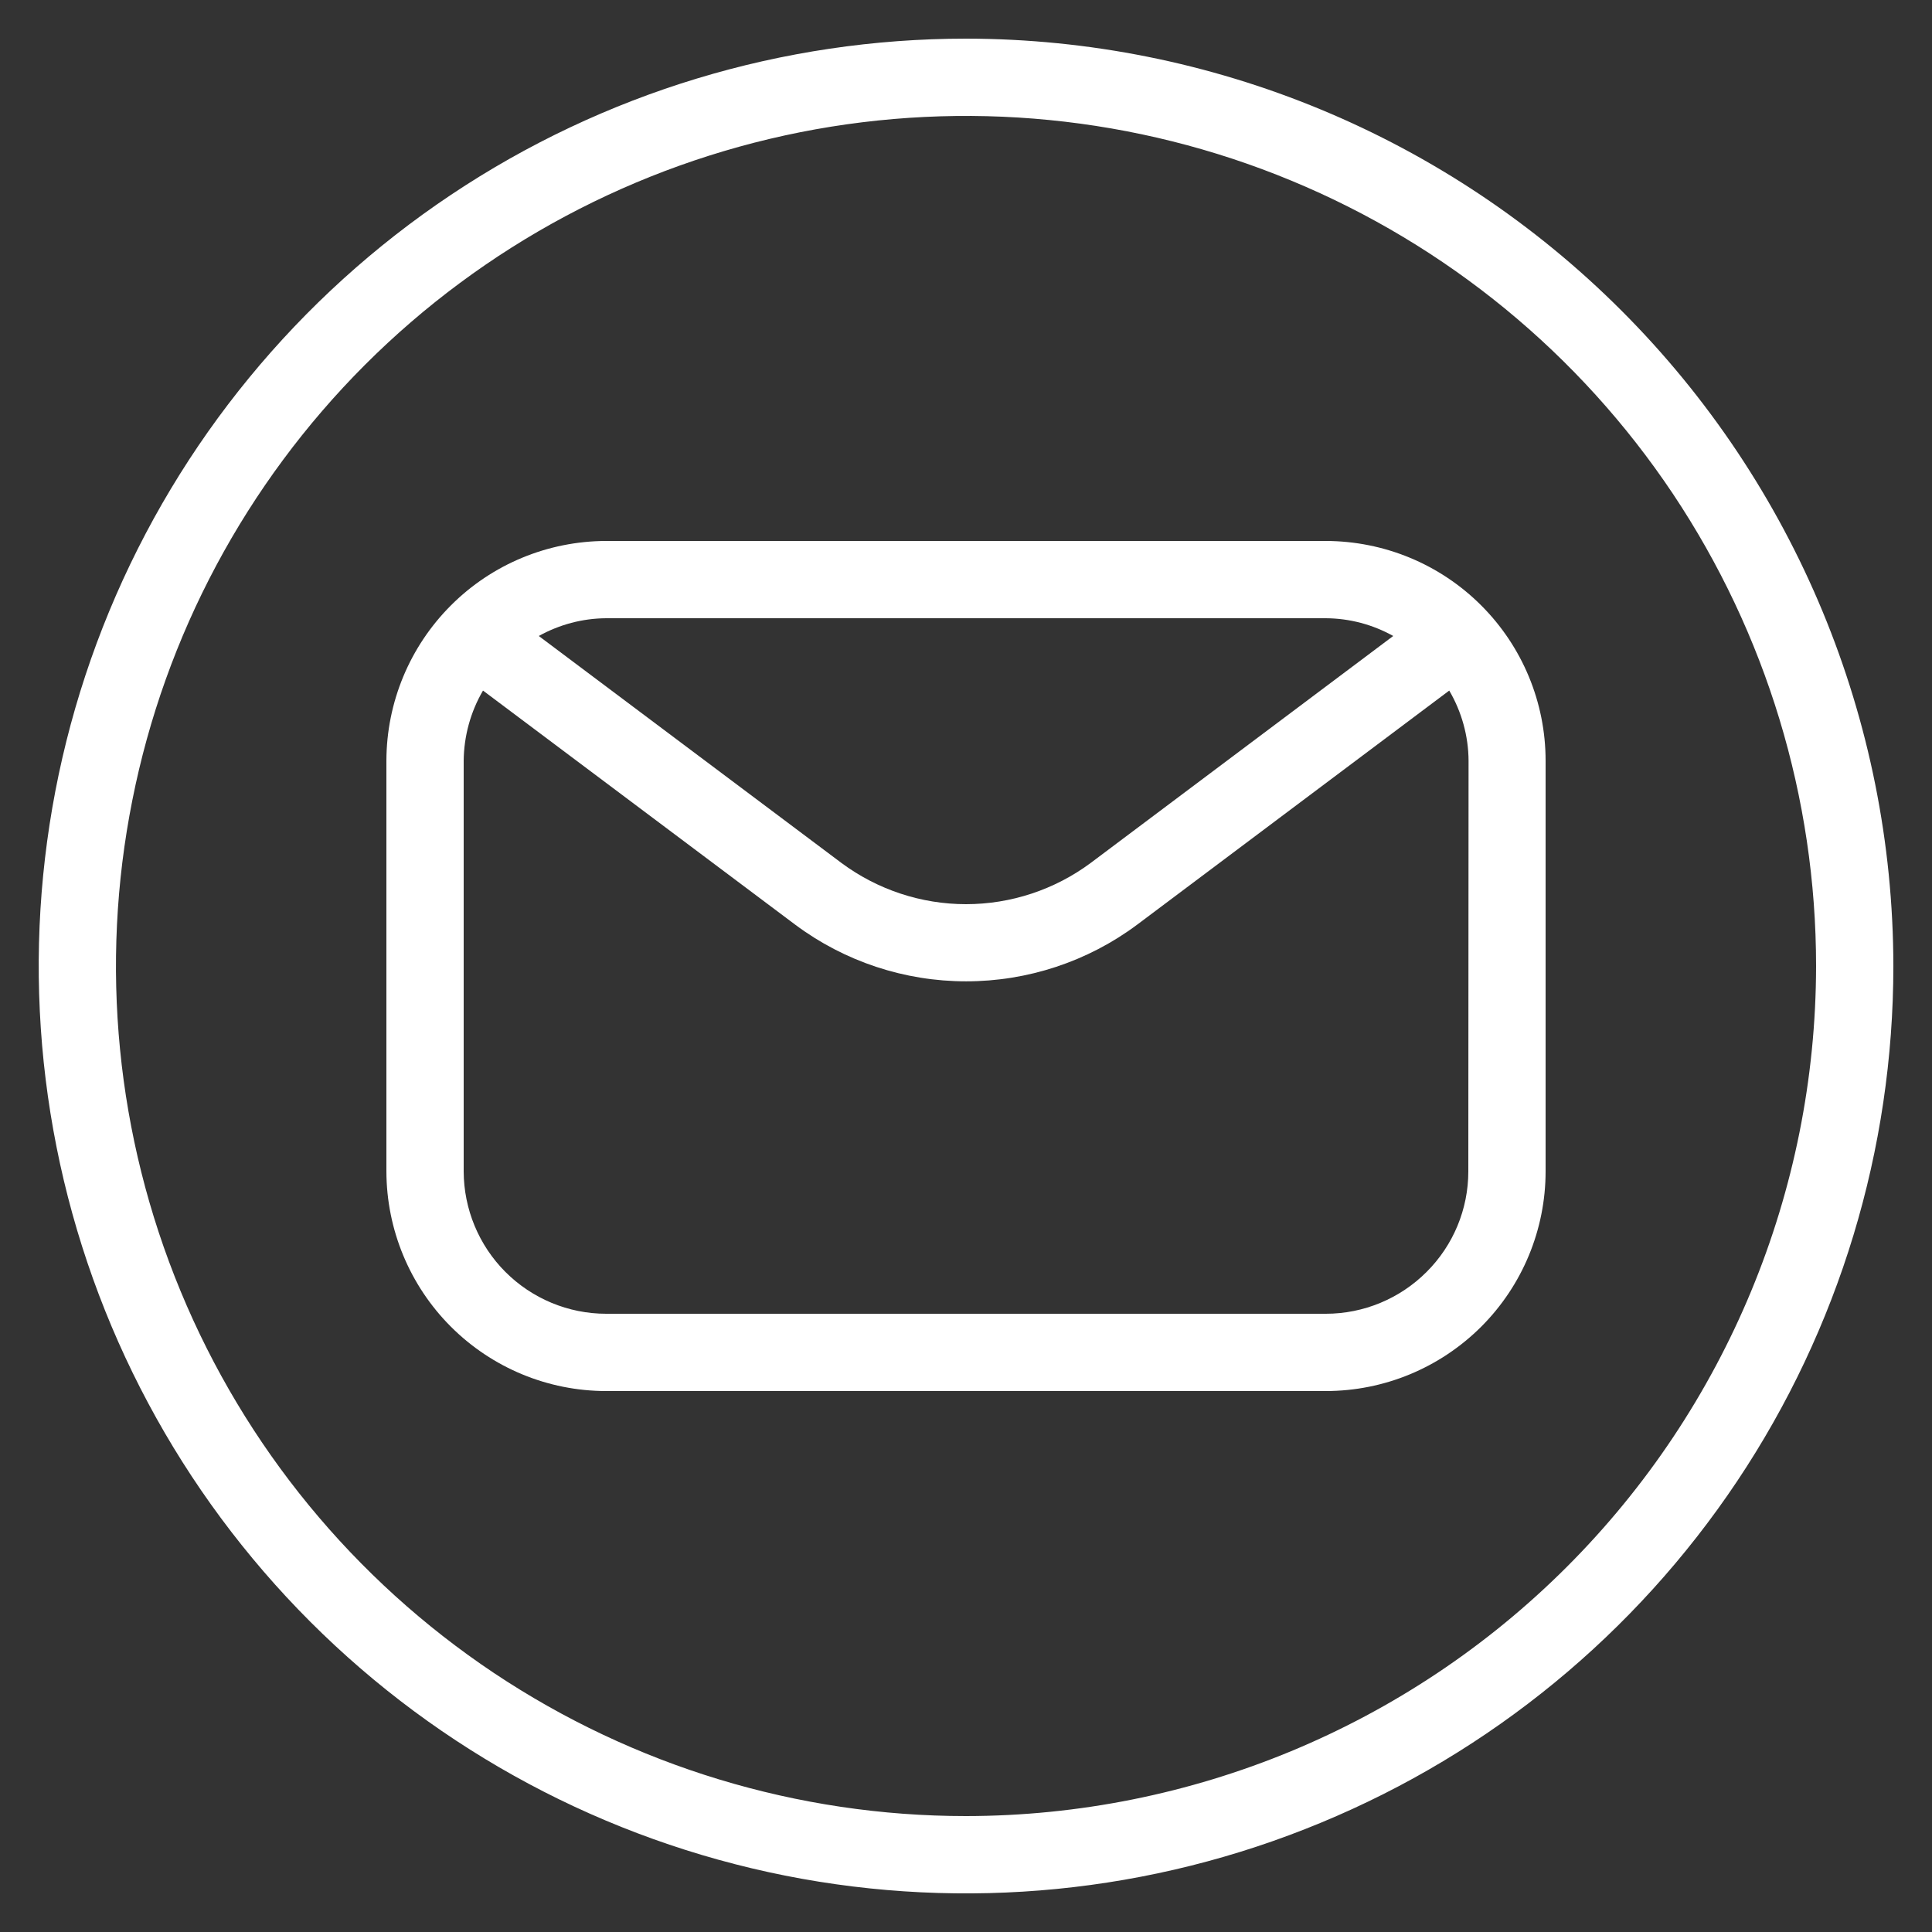 <svg width="16" height="16" viewBox="0 0 16 16" fill="none" xmlns="http://www.w3.org/2000/svg">
<rect x="0" y="0" width="16" height="16" fill="#333333" stroke="none"/>
<g clip-path="url(#clip0_97_92)">
<path d="M10.98 4.48H5.02C4.538 4.481 4.075 4.672 3.734 5.014C3.393 5.355 3.201 5.817 3.2 6.3V9.701C3.201 10.183 3.393 10.646 3.734 10.987C4.075 11.328 4.538 11.52 5.02 11.52H10.98C11.463 11.52 11.925 11.328 12.267 10.987C12.608 10.646 12.8 10.183 12.8 9.701V6.3C12.8 5.817 12.608 5.355 12.267 5.014C11.925 4.672 11.463 4.481 10.98 4.48ZM10.98 5.12C11.176 5.121 11.368 5.172 11.538 5.267L9.032 7.147C8.734 7.368 8.372 7.488 8 7.488C7.629 7.488 7.267 7.368 6.969 7.147L4.462 5.267C4.633 5.172 4.825 5.121 5.02 5.12H10.98ZM12.16 9.701C12.16 10.013 12.036 10.313 11.814 10.534C11.593 10.755 11.293 10.88 10.98 10.88H5.02C4.707 10.88 4.407 10.755 4.186 10.534C3.965 10.313 3.841 10.013 3.84 9.701V6.3C3.842 6.096 3.897 5.895 4 5.719L6.586 7.658C6.995 7.963 7.491 8.127 8.001 8.127C8.511 8.127 9.008 7.963 9.417 7.658L12.002 5.719C12.105 5.895 12.161 6.096 12.162 6.3L12.16 9.701Z" fill="white"/>
<path d="M8 0.32C6.481 0.32 4.997 0.77 3.734 1.614C2.471 2.458 1.486 3.658 0.905 5.061C0.324 6.464 0.172 8.009 0.468 9.498C0.764 10.988 1.496 12.357 2.57 13.431C3.644 14.505 5.012 15.236 6.502 15.533C7.992 15.829 9.536 15.677 10.939 15.095C12.343 14.514 13.542 13.53 14.386 12.267C15.23 11.004 15.68 9.519 15.68 8C15.678 5.964 14.868 4.012 13.428 2.572C11.989 1.132 10.037 0.322 8 0.32ZM8 15.04C6.608 15.04 5.247 14.627 4.089 13.854C2.931 13.08 2.029 11.981 1.496 10.694C0.963 9.408 0.824 7.992 1.096 6.627C1.367 5.261 2.038 4.007 3.022 3.022C4.007 2.037 5.261 1.367 6.627 1.095C7.993 0.824 9.408 0.963 10.694 1.496C11.981 2.029 13.08 2.931 13.854 4.089C14.627 5.247 15.04 6.608 15.04 8C15.038 9.867 14.296 11.656 12.976 12.976C11.656 14.296 9.867 15.038 8 15.04Z" fill="white"/>
</g>
<defs>
<clipPath id="clip0_97_92">
<rect width="16" height="16" fill="white"/>
</clipPath>
</defs>
</svg>

